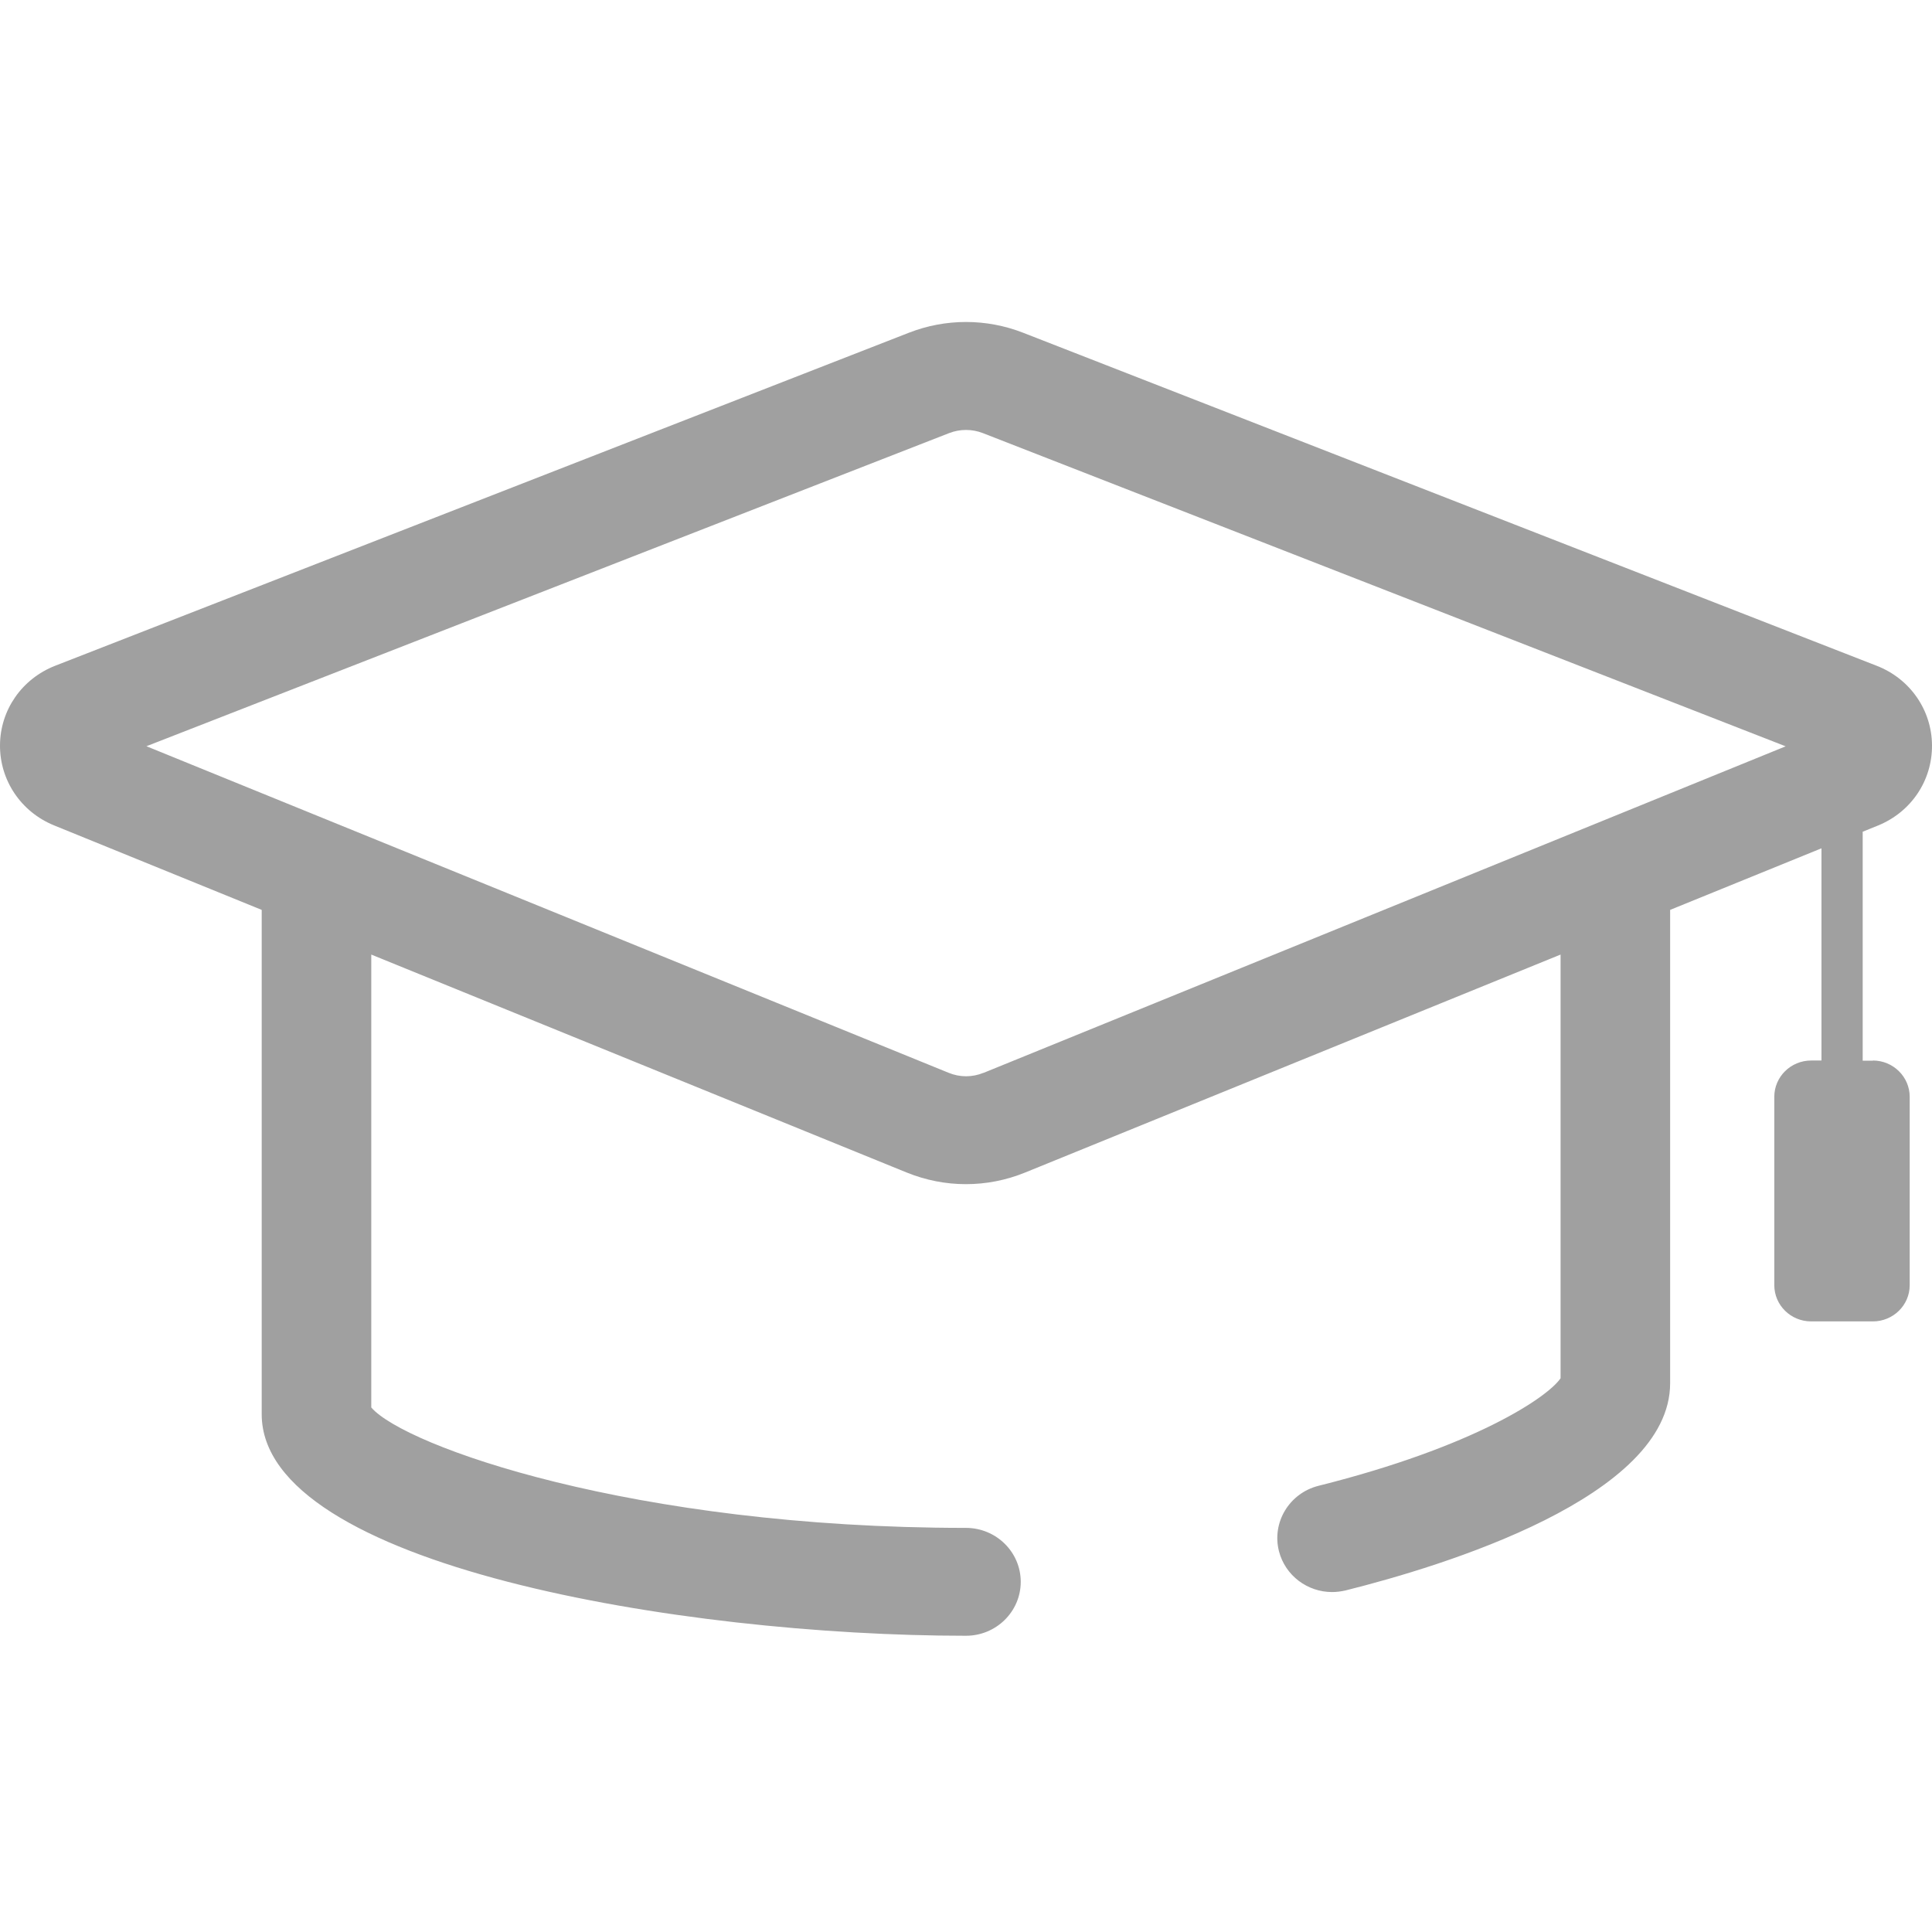 <svg width="24" height="24" viewBox="0 0 24 24" fill="none" xmlns="http://www.w3.org/2000/svg">
<g clip-path="url(#clip0_302_339)">
<path d="M23.267 13.176H23.139V10.332L23.329 10.255C23.741 10.087 24.003 9.697 24 9.258C23.997 8.821 23.728 8.432 23.314 8.271L12.711 4.134C12.253 3.955 11.747 3.955 11.289 4.134L0.686 8.27C0.272 8.432 0.003 8.819 3.25537e-05 9.256C-0.003 9.693 0.26 10.085 0.671 10.253L3.251 11.303V17.568C3.251 19.446 8.471 20.32 11.999 20.32C12.375 20.32 12.68 20.02 12.68 19.65C12.68 19.28 12.375 18.98 11.999 18.98C7.853 18.98 5.019 17.96 4.612 17.484V11.858L11.262 14.565C11.501 14.662 11.749 14.71 11.999 14.71C12.249 14.71 12.498 14.662 12.736 14.565L19.386 11.858V17.121C19.226 17.358 18.312 17.973 16.38 18.457C16.016 18.548 15.796 18.913 15.888 19.271C15.967 19.575 16.244 19.777 16.547 19.777C16.603 19.777 16.659 19.77 16.715 19.757C17.927 19.454 20.747 18.596 20.747 17.183V11.303L22.627 10.538V13.174H22.499C22.247 13.174 22.041 13.375 22.041 13.625V15.965C22.041 16.213 22.245 16.415 22.499 16.415H23.265C23.517 16.415 23.723 16.214 23.723 15.965V13.625C23.723 13.377 23.518 13.174 23.265 13.174L23.267 13.176ZM12.217 13.327C12.078 13.384 11.924 13.384 11.785 13.327L1.819 9.27L11.791 5.38C11.926 5.328 12.074 5.328 12.209 5.38L22.182 9.271L12.217 13.328V13.327Z" fill="#A0A0A0"/>
</g>
<defs>
<clipPath id="clip0_302_339">
<rect width="24" height="16.32" fill="white" transform="translate(0 4)"/>
</clipPath>
</defs>
</svg>
